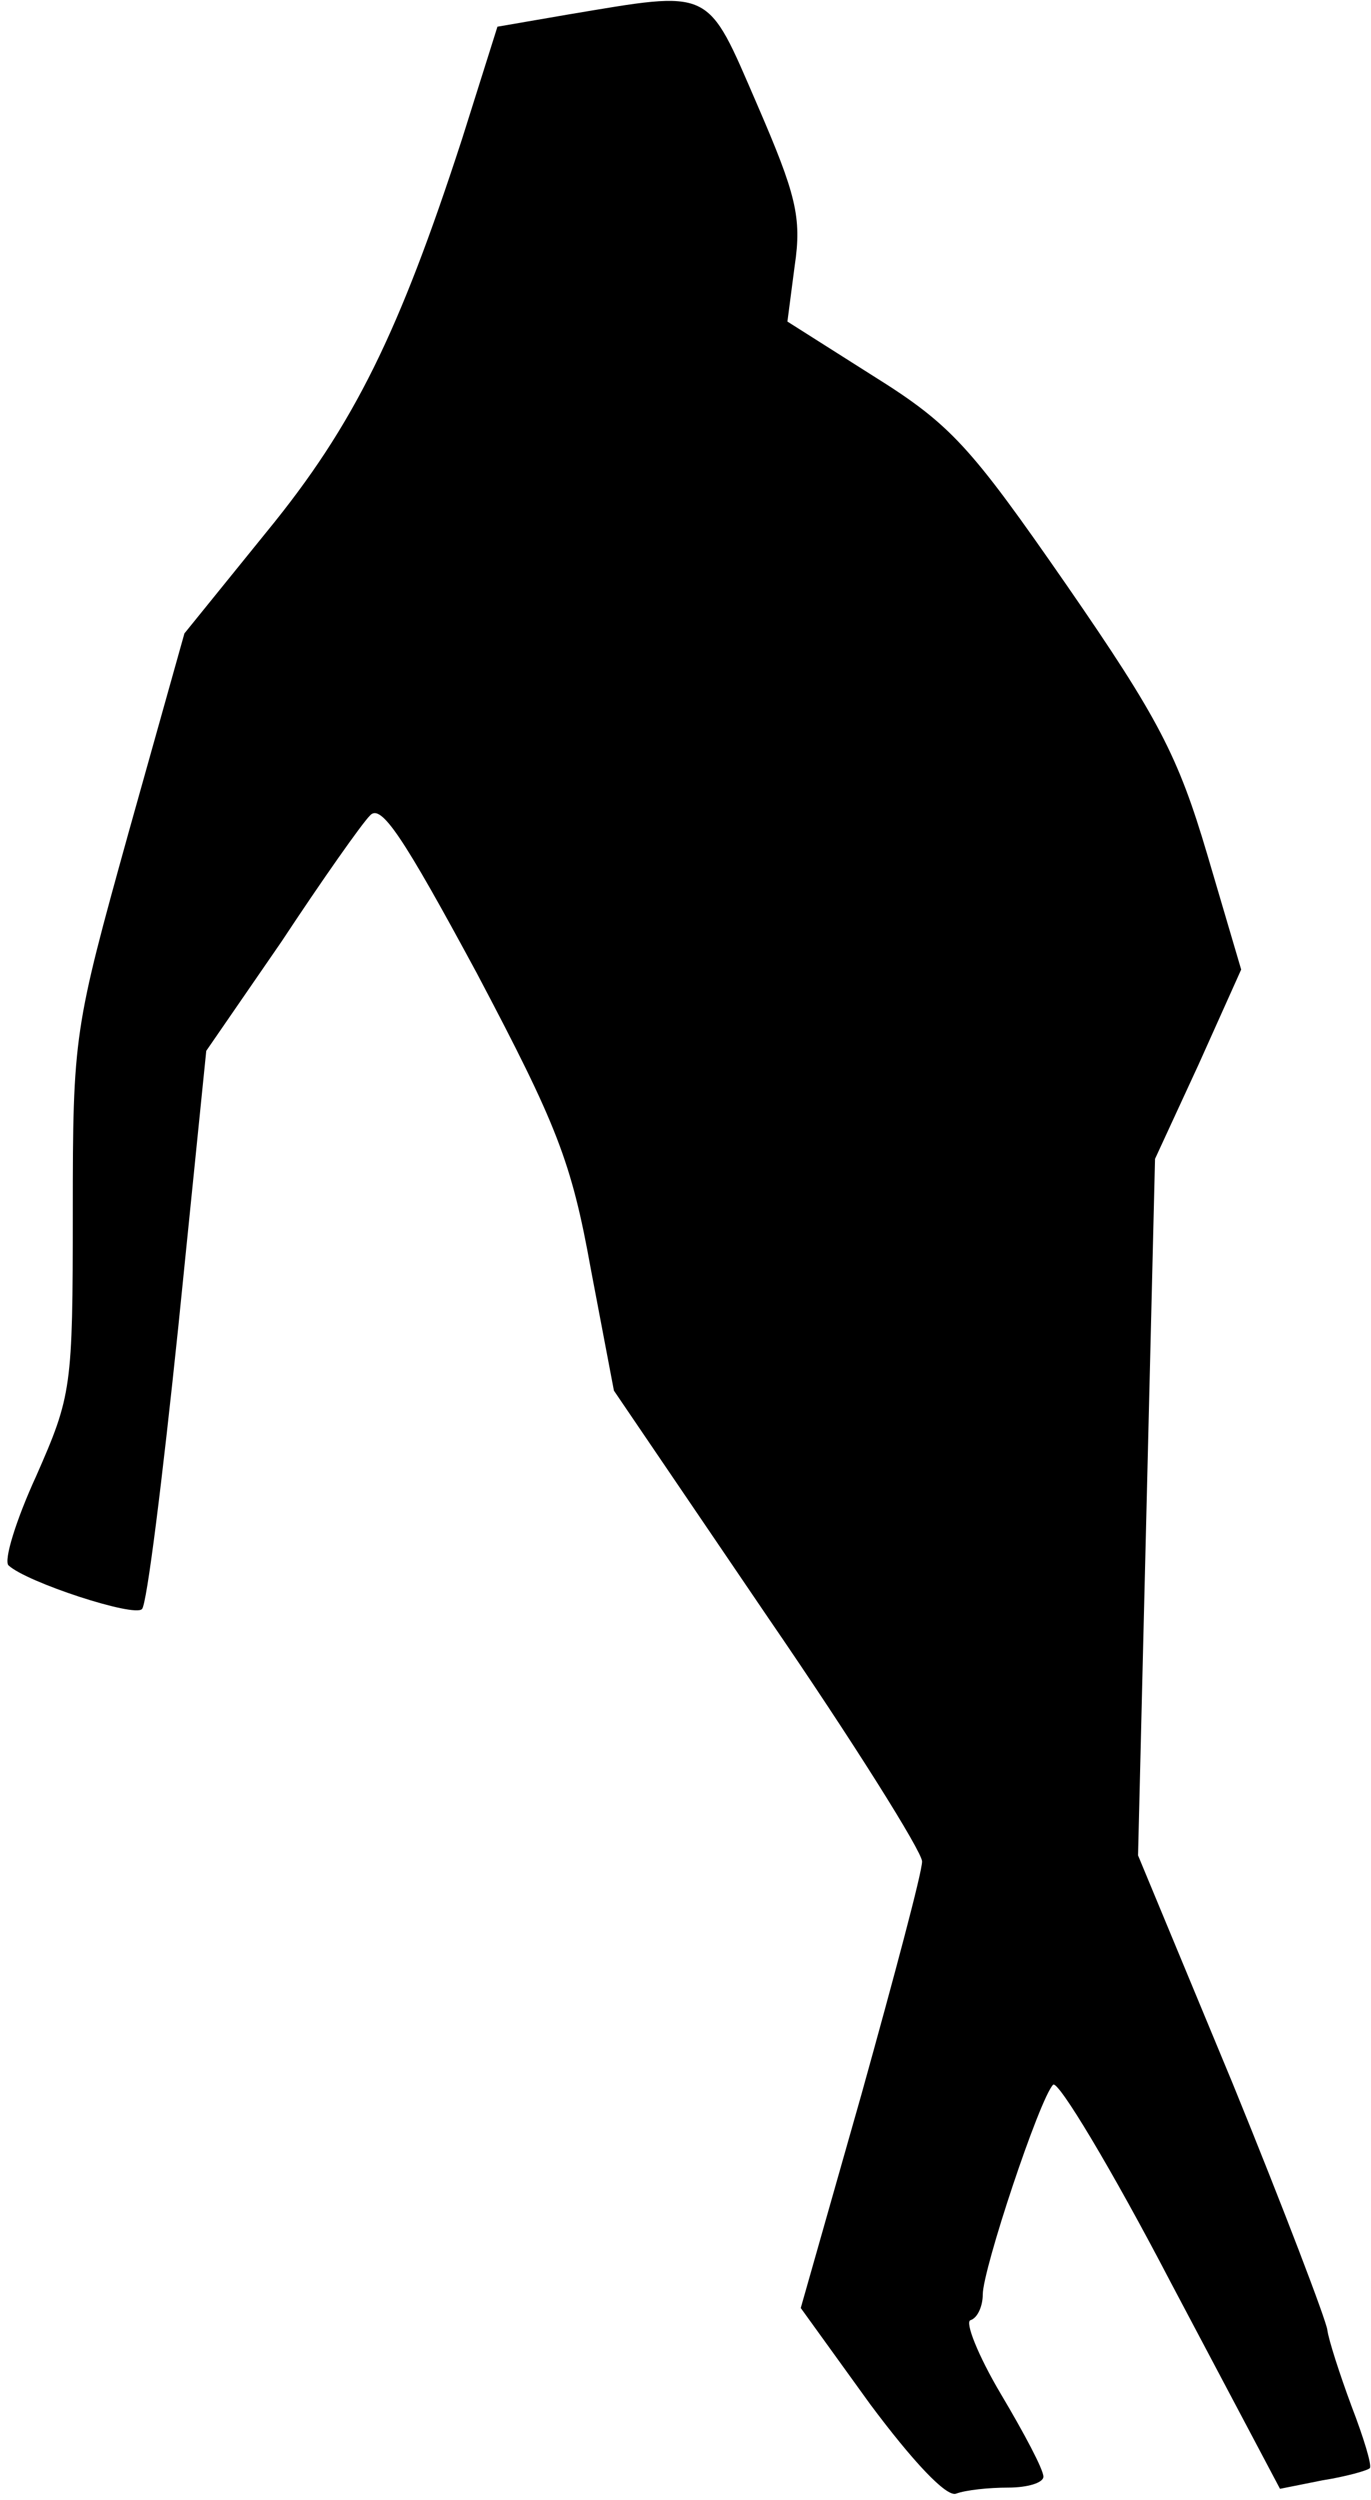 <?xml version="1.0" standalone="no"?>
<!DOCTYPE svg PUBLIC "-//W3C//DTD SVG 20010904//EN"
 "http://www.w3.org/TR/2001/REC-SVG-20010904/DTD/svg10.dtd">
<svg version="1.0" xmlns="http://www.w3.org/2000/svg"
 width="113pt" height="206pt" viewBox="0 0 113 206"
 preserveAspectRatio="xMidYMid meet">
<g transform="translate(0,206) scale(0.1,-0.1)"
fill="#000000" stroke="none">
<path fill="#000000" stroke="none" d="M468 2048 l-58 -10 -29 -92 c-52 -160
-89 -236 -161 -324 l-68 -84 -46 -164 c-45 -162 -46 -167 -46 -313 0 -145 -1
-151 -30 -217 -17 -37 -27 -70 -23 -74 15 -14 104 -43 110 -36 4 3 17 108 30
233 l23 227 62 90 c33 50 66 97 73 104 9 10 27 -17 88 -130 66 -125 78 -155
94 -244 l19 -100 127 -187 c70 -102 127 -193 127 -201 0 -9 -23 -95 -50 -192
l-50 -176 57 -79 c35 -47 63 -77 71 -74 8 3 27 5 43 5 16 0 29 4 29 9 0 6 -16
36 -35 68 -19 32 -30 60 -25 61 6 2 10 12 10 21 0 21 47 162 58 173 4 4 48
-69 97 -163 l90 -170 35 7 c19 3 37 8 39 10 2 2 -5 25 -15 51 -10 27 -19 55
-20 63 -1 8 -36 100 -78 203 l-78 188 7 287 7 287 36 78 35 78 -28 95 c-24 81
-40 112 -116 222 -79 114 -95 132 -159 172 l-71 45 6 46 c6 40 1 59 -31 133
-42 97 -36 94 -156 74z"/>
</g>
</svg>

